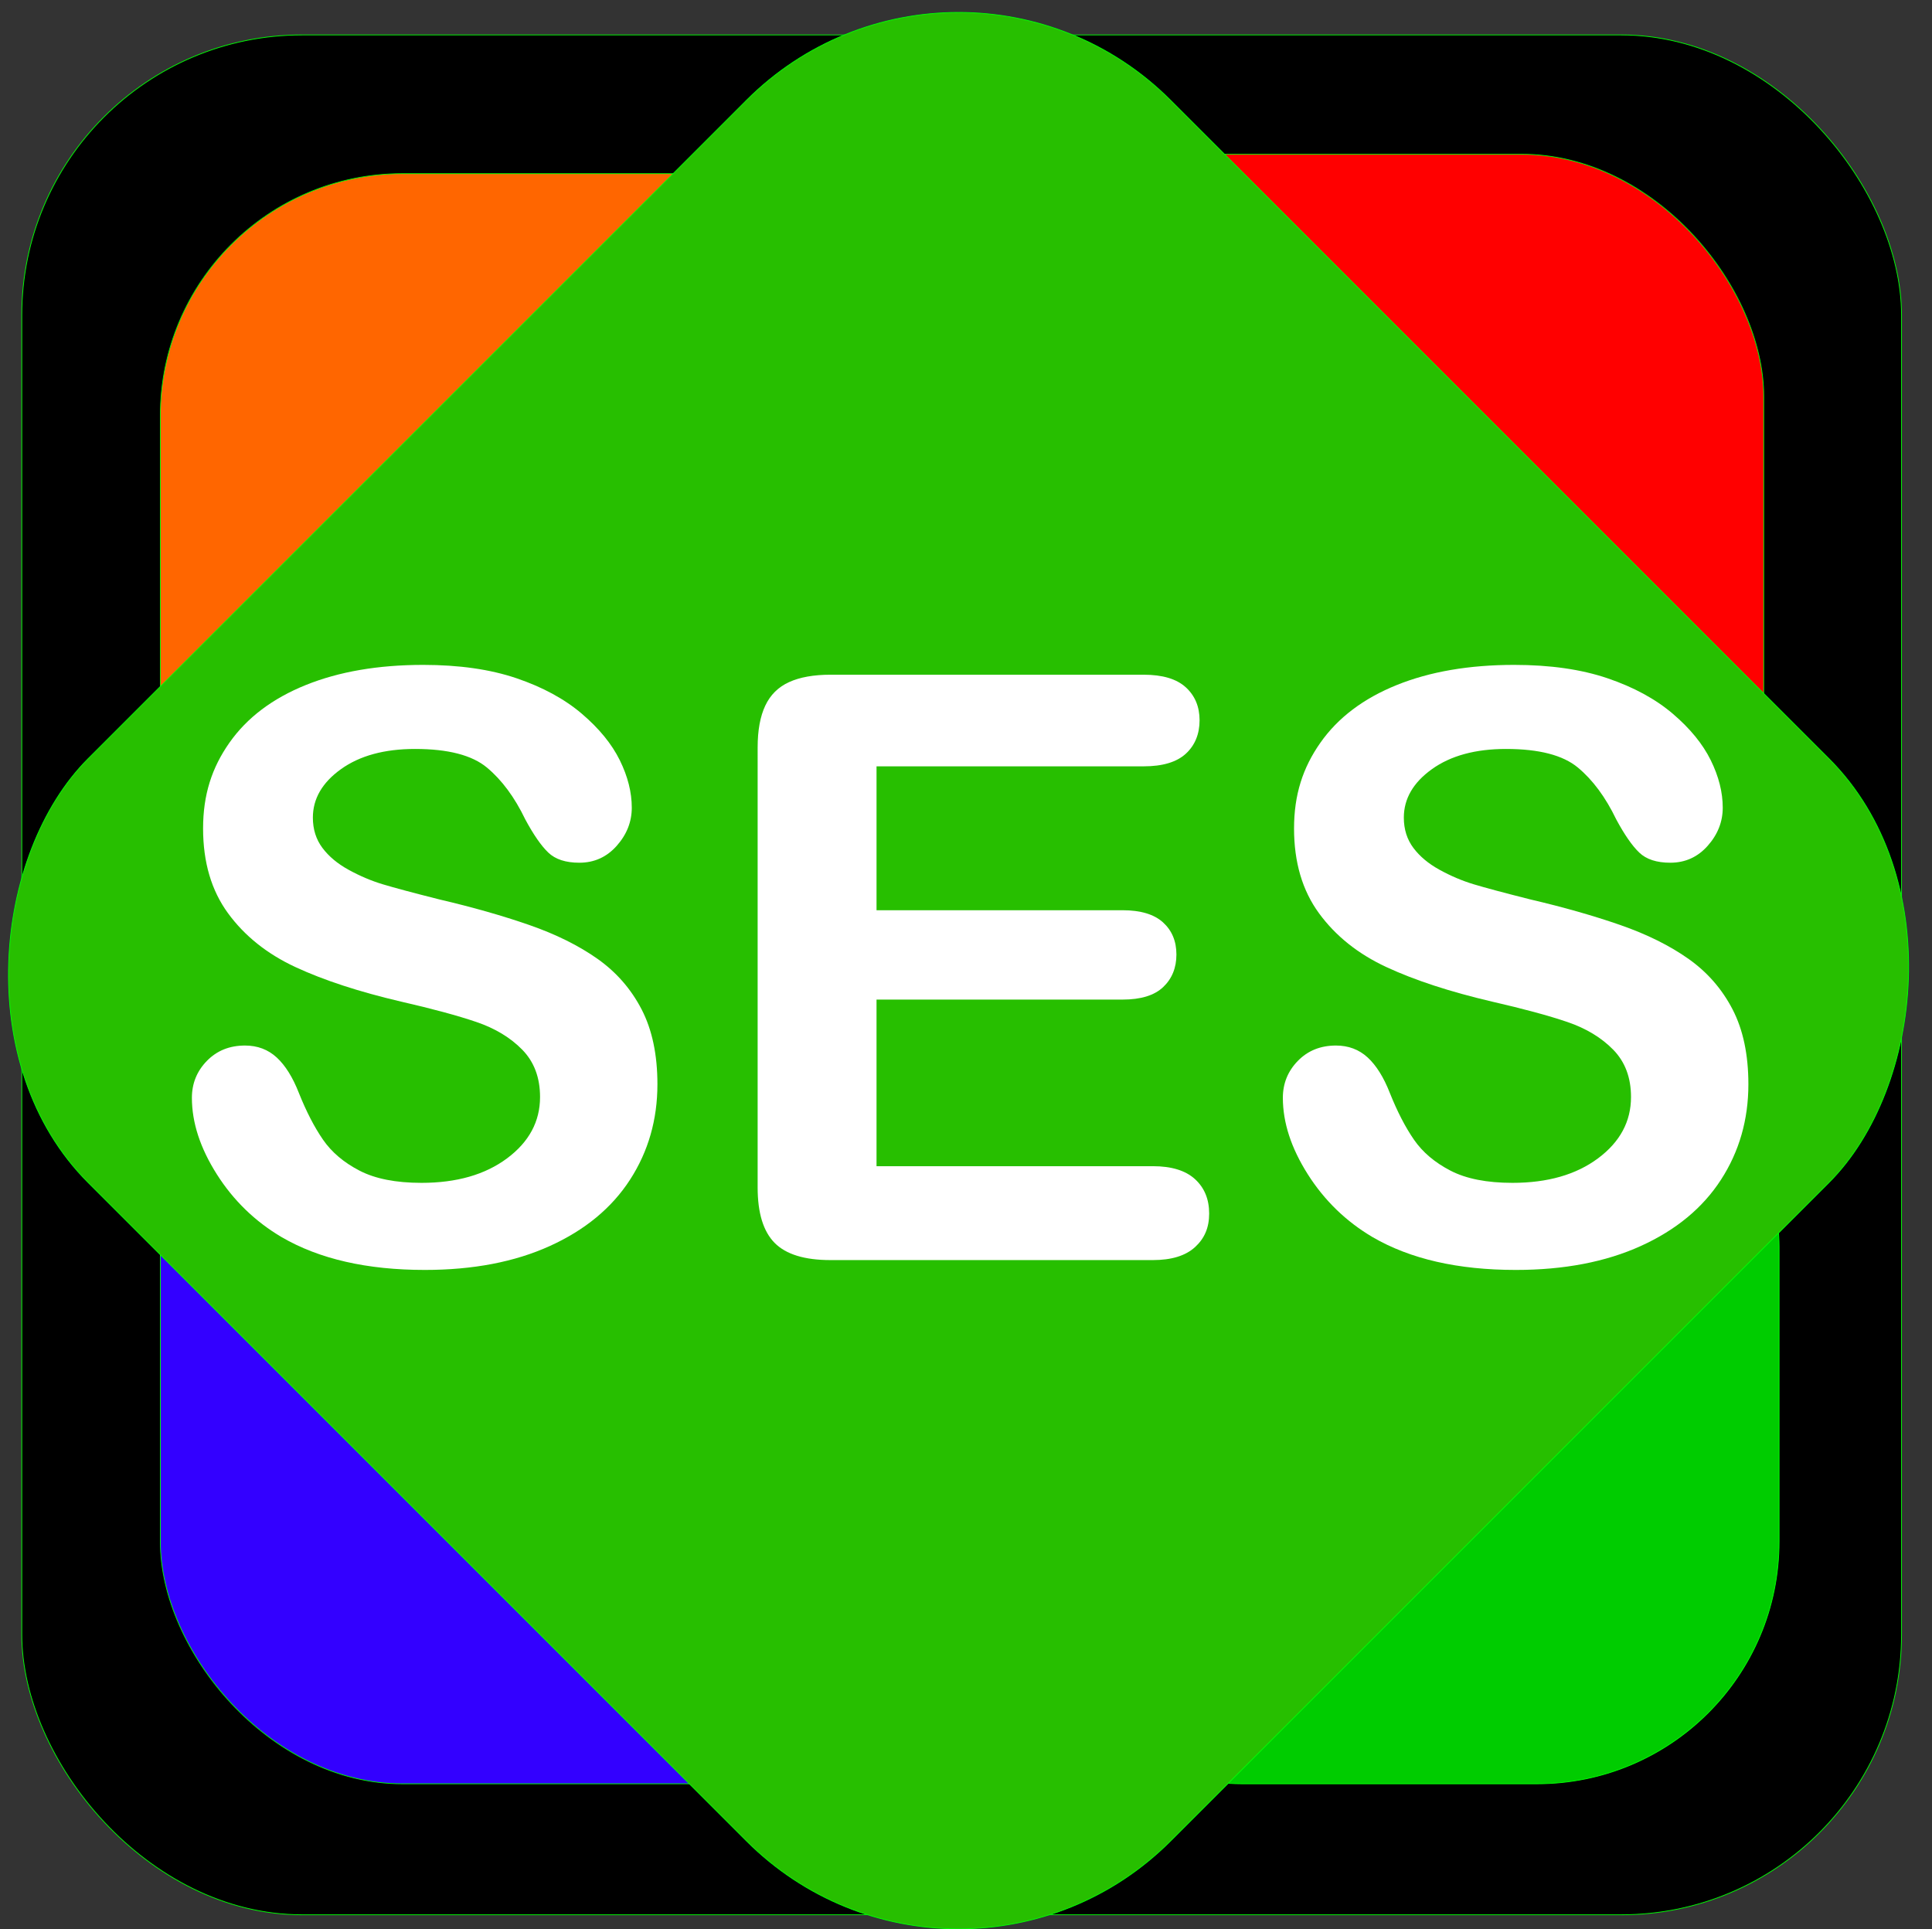 <?xml version="1.0" encoding="UTF-8"?><svg xmlns="http://www.w3.org/2000/svg" viewBox="0 0 2551.36 2547.56"><rect x="0" y="0" width="2551.36" height="2547.56" fill="#333333" stroke="none"/><g id="a"><rect x="28.76" y="46.14" width="2482.36" height="2482.36" rx="370.12" ry="370.12" style="stroke:#00ff04; stroke-miterlimit:10;"/></g><g id="b"><rect x="211.76" y="229.32" width="1029.21" height="1029.21" rx="319.77" ry="319.77" style="fill:#f60; stroke:#00ff04; stroke-miterlimit:10;"/></g><g id="c"><rect x="1299.91" y="203.71" width="1029.21" height="1029.21" rx="319.77" ry="319.77" style="fill:red; stroke:#00ff04; stroke-miterlimit:10;"/></g><g id="d"><rect x="1320.21" y="1326.32" width="1029.21" height="1029.21" rx="319.77" ry="319.77" style="fill:#0c0; stroke:#00ff04; stroke-miterlimit:10;"/></g><g id="e"><rect x="211.76" y="1326.32" width="1029.21" height="1029.21" rx="319.77" ry="319.77" style="fill:#30f; stroke:#00ff04; stroke-miterlimit:10;"/></g><g id="f"><rect x="255.13" y="271.01" width="2021.41" height="2021.41" rx="395.98" ry="395.98" transform="translate(1277.07 -519.67) rotate(45)" style="fill:#27bf00; stroke:#00ff04; stroke-miterlimit:10;"/></g><g id="g"><g><path d="M868.18,1431.77c0,46.77-12.06,88.78-36.16,126.03-24.11,37.27-59.39,66.44-105.83,87.53s-101.5,31.64-165.19,31.64c-76.36,0-139.34-14.41-188.95-43.25-35.16-20.73-63.72-48.41-85.69-83.03s-32.95-68.28-32.95-100.98c0-18.97,6.58-35.23,19.77-48.77s29.97-20.3,50.36-20.3c16.52,0,30.48,5.28,41.92,15.81,11.42,10.55,21.17,26.19,29.27,46.91,9.84,24.61,20.47,45.17,31.89,61.69s27.5,30.12,48.25,40.84c20.73,10.72,47.97,16.08,81.72,16.08,46.39,0,84.09-10.8,113.09-32.42,29-21.61,43.5-48.58,43.5-80.92,0-25.66-7.83-46.47-23.47-62.47-15.64-15.98-35.84-28.19-60.62-36.62s-57.92-17.39-99.39-26.89c-55.55-13-102.03-28.19-139.47-45.58-37.44-17.38-67.12-41.09-89.09-71.12s-32.95-67.34-32.95-111.95,11.59-80.25,34.81-113.27,56.81-58.39,100.78-76.14c43.97-17.73,95.67-26.61,155.12-26.61,47.48,0,88.55,5.89,123.2,17.64,34.64,11.77,63.39,27.39,86.27,46.88,22.86,19.5,39.56,39.95,50.12,61.36,10.55,21.42,15.83,42.31,15.83,62.67,0,18.62-6.61,35.39-19.83,50.31s-29.7,22.38-49.44,22.38c-17.98,0-31.64-4.45-40.98-13.39-9.34-8.92-19.48-23.53-30.41-43.84-14.06-29.23-30.94-52.05-50.62-68.42s-51.31-24.58-94.89-24.58c-40.42,0-73.02,8.88-97.8,26.62s-37.17,39.09-37.17,64.05c0,15.47,4.22,28.81,12.66,40.06s20.03,20.91,34.8,28.98c14.75,8.09,29.69,14.42,44.81,18.98,15.11,4.58,40.06,11.25,74.88,20.03,43.66,10.19,83.19,21.44,118.58,33.73,35.38,12.31,65.48,27.25,90.31,44.81,24.83,17.58,44.2,39.81,58.11,66.69s20.86,59.83,20.86,98.83Z" style="fill:#fff;"/><path d="M1510.33,1011.97h-352.8v190h324.84c23.91,0,41.73,5.36,53.52,16.08s17.67,24.84,17.67,42.39-5.81,31.88-17.41,42.94-29.53,16.59-53.78,16.59h-324.84v220h364.92c24.59,0,43.14,5.7,55.62,17.08,12.48,11.39,18.73,26.55,18.73,45.45s-6.25,33.02-18.73,44.39c-12.48,11.39-31.03,17.08-55.62,17.08h-425.72c-34.19,0-58.77-7.55-73.73-22.67-14.98-15.11-22.47-39.55-22.47-73.3V986.94c0-22.5,3.34-40.86,10.05-55.09,6.69-14.23,17.17-24.61,31.45-31.11,14.27-6.5,32.5-9.77,54.7-9.77h413.59c24.95,0,43.5,5.55,55.62,16.64s18.2,25.62,18.2,43.59-6.08,33.03-18.2,44.12-30.67,16.64-55.62,16.64Z" style="fill:#fff;"/><path d="M2308.88,1431.77c0,46.77-12.06,88.78-36.16,126.03-24.11,37.27-59.39,66.44-105.83,87.53s-101.5,31.64-165.19,31.64c-76.36,0-139.34-14.41-188.95-43.25-35.16-20.73-63.72-48.41-85.69-83.03s-32.95-68.28-32.95-100.98c0-18.97,6.58-35.23,19.77-48.77s29.97-20.3,50.36-20.3c16.52,0,30.48,5.28,41.92,15.81,11.42,10.55,21.17,26.19,29.27,46.91,9.84,24.61,20.47,45.17,31.89,61.69s27.5,30.12,48.25,40.84c20.73,10.72,47.97,16.08,81.72,16.08,46.39,0,84.09-10.8,113.09-32.42,29-21.61,43.5-48.58,43.5-80.92,0-25.66-7.83-46.47-23.47-62.47-15.64-15.98-35.84-28.19-60.62-36.62s-57.92-17.39-99.39-26.89c-55.55-13-102.03-28.19-139.47-45.58-37.44-17.38-67.12-41.09-89.09-71.12s-32.95-67.34-32.95-111.95,11.59-80.25,34.81-113.27,56.81-58.39,100.78-76.14c43.97-17.73,95.67-26.61,155.12-26.61,47.48,0,88.55,5.89,123.2,17.64,34.64,11.77,63.39,27.39,86.27,46.88,22.86,19.5,39.56,39.95,50.12,61.36,10.55,21.42,15.83,42.31,15.83,62.67,0,18.62-6.61,35.39-19.83,50.31s-29.7,22.38-49.44,22.38c-17.98,0-31.64-4.45-40.98-13.39-9.34-8.92-19.48-23.53-30.41-43.84-14.06-29.23-30.94-52.05-50.62-68.42s-51.31-24.58-94.89-24.58c-40.42,0-73.02,8.88-97.8,26.62s-37.17,39.09-37.17,64.05c0,15.47,4.22,28.81,12.66,40.06s20.03,20.91,34.8,28.98c14.75,8.09,29.69,14.42,44.81,18.98,15.11,4.58,40.06,11.25,74.88,20.03,43.66,10.19,83.19,21.44,118.58,33.73,35.38,12.31,65.48,27.25,90.31,44.81,24.83,17.58,44.2,39.81,58.11,66.69s20.86,59.83,20.86,98.83Z" style="fill:#fff;"/></g></g></svg>